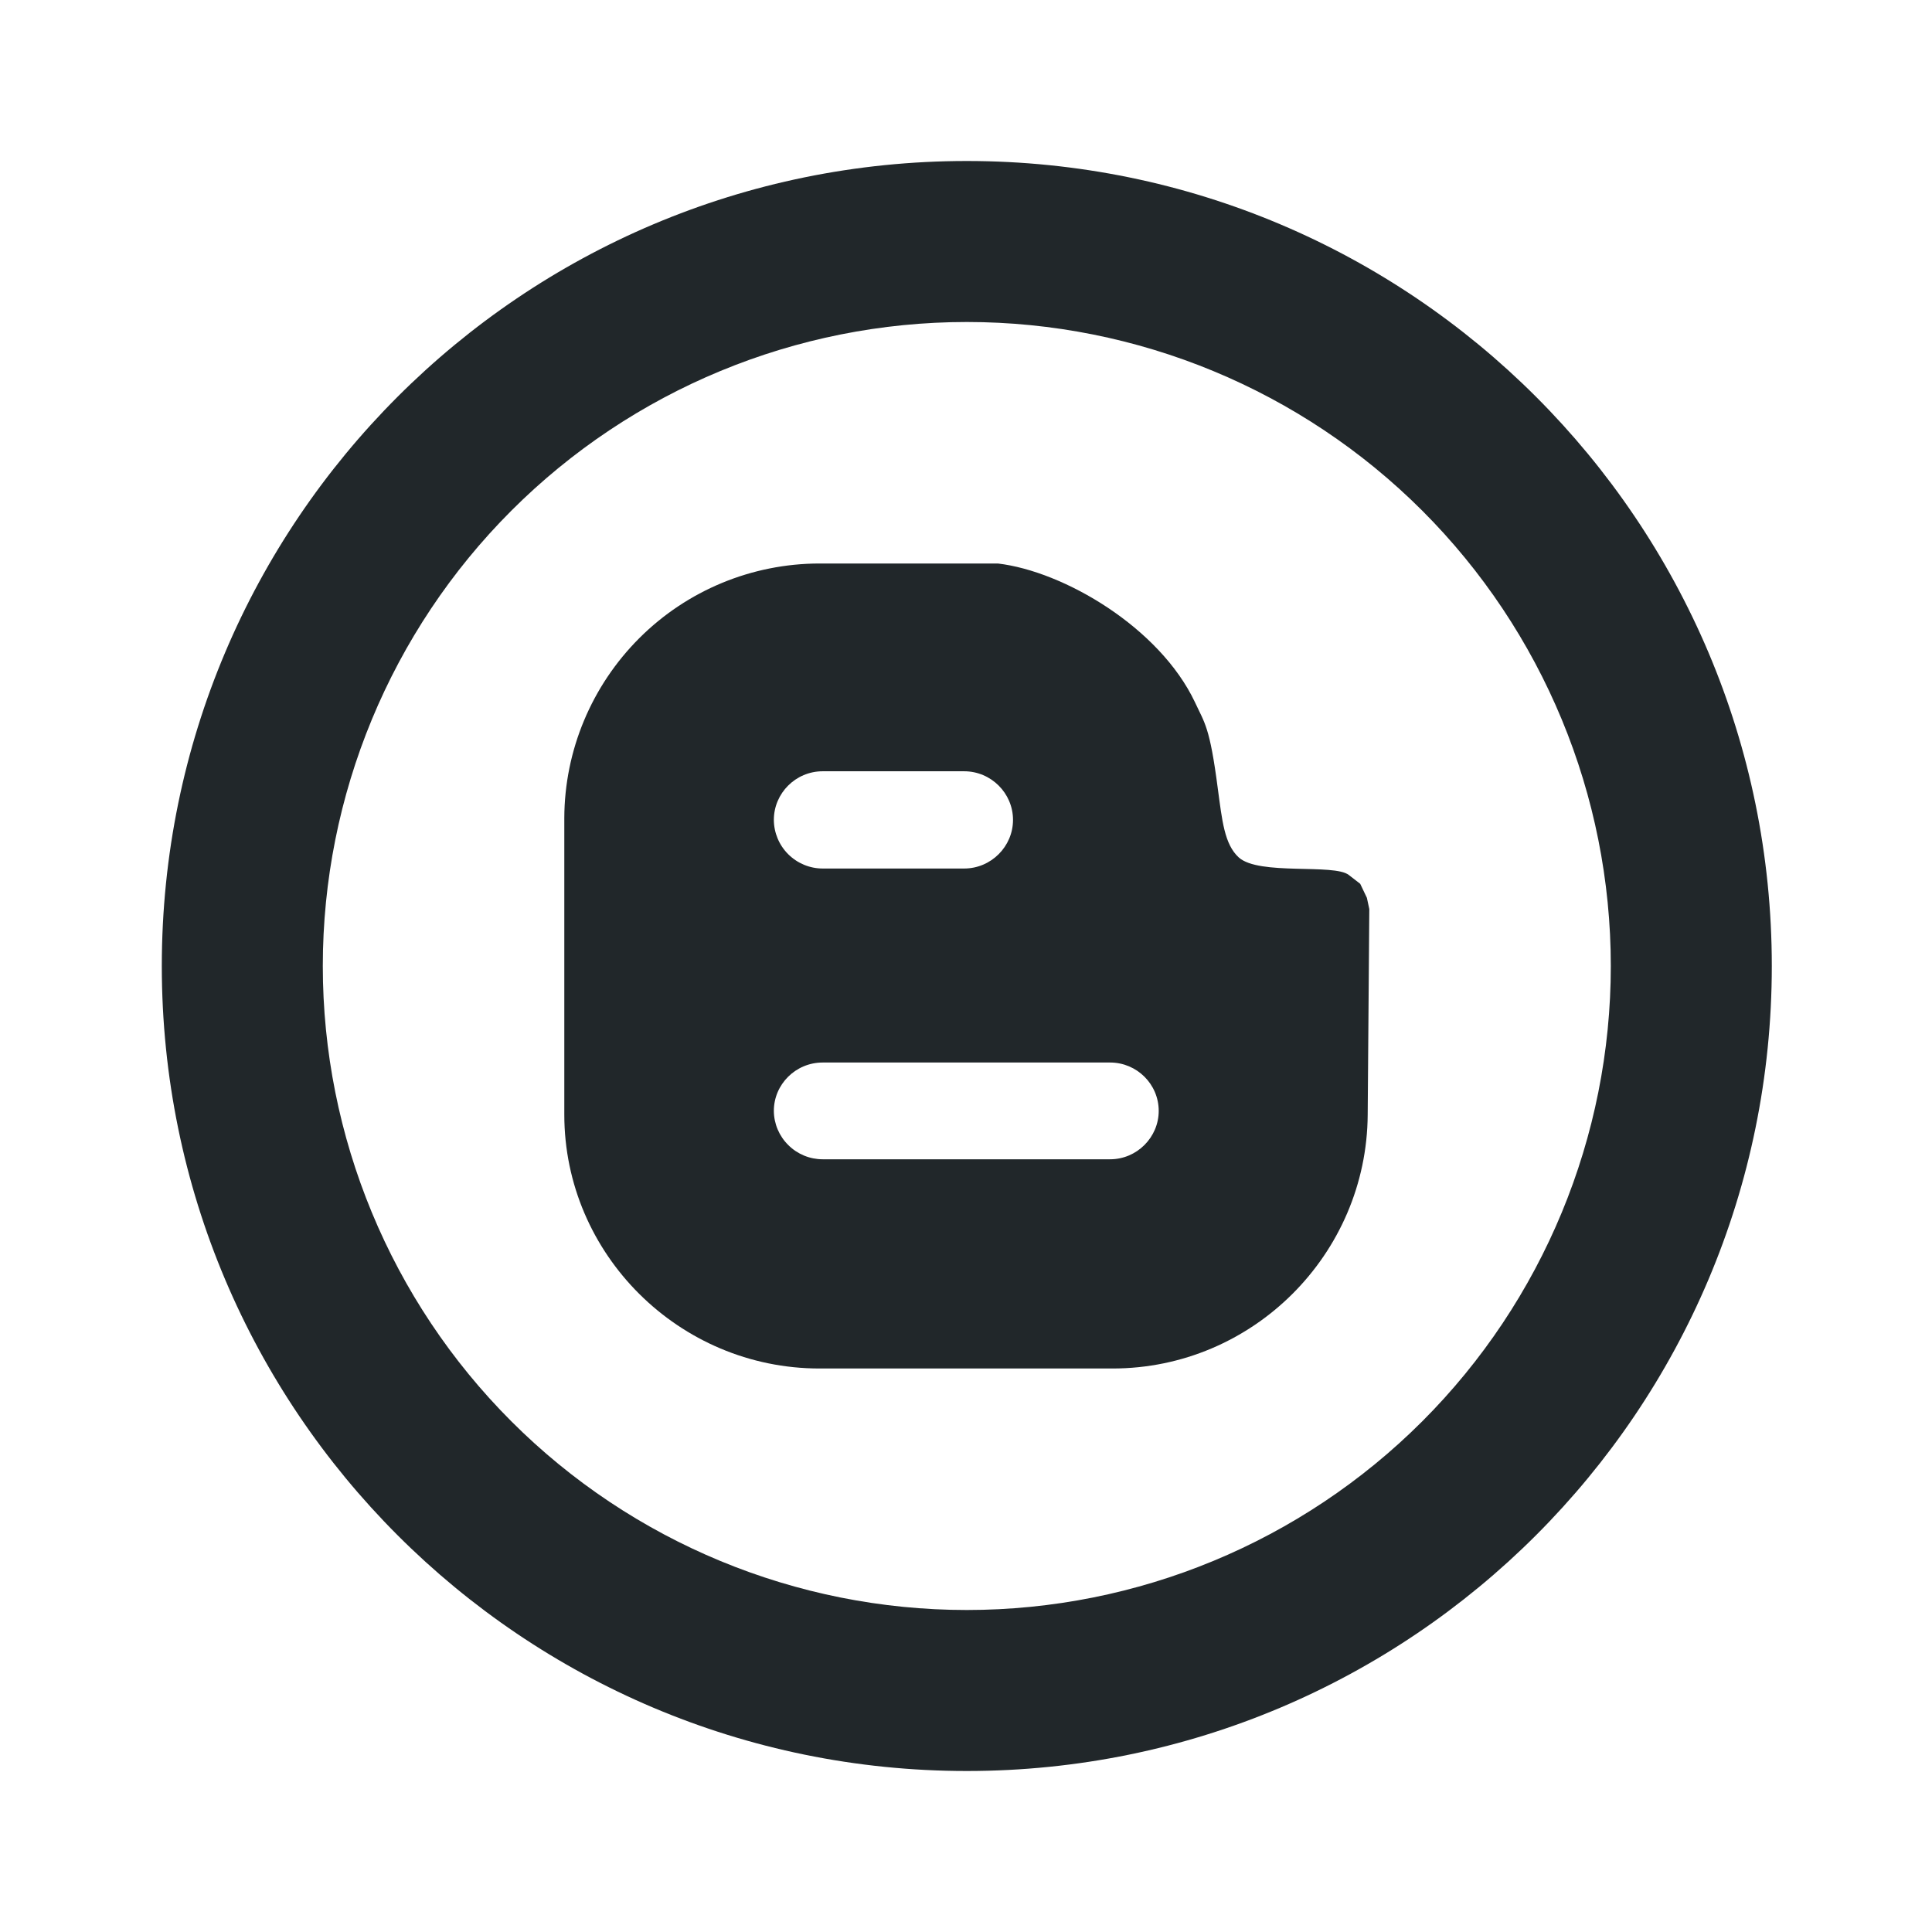 <svg width="24" height="24" viewBox="0 0 24 24" fill="none" xmlns="http://www.w3.org/2000/svg">
<path d="M12.01 20C14.132 20 16.166 19.157 17.667 17.657C19.167 16.157 20.01 14.122 20.01 12C20.01 9.878 19.167 7.843 17.667 6.343C16.166 4.843 14.132 4 12.01 4C9.888 4 7.853 4.843 6.353 6.343C4.853 7.843 4.01 9.878 4.01 12C4.01 14.122 4.853 16.157 6.353 17.657C7.853 19.157 9.888 20 12.01 20ZM12.01 22C6.487 22 2.01 17.523 2.01 12C2.01 6.477 6.487 2 12.01 2C17.533 2 22.01 6.477 22.01 12C22.01 17.523 17.533 22 12.01 22Z" fill="#21272A"/>
<path d="M13.82 17C15.564 17 16.98 15.58 16.99 13.846L17.01 11.293L16.98 11.153L16.897 10.979L16.755 10.869C16.571 10.725 15.639 10.879 15.388 10.651C15.21 10.488 15.182 10.195 15.128 9.796C15.028 9.025 14.965 8.985 14.844 8.723C14.404 7.794 13.214 7.096 12.396 7H10.179C9.34 7.001 8.536 7.334 7.943 7.926C7.349 8.519 7.013 9.322 7.01 10.16V13.846C7.01 15.58 8.436 17 10.18 17H13.82ZM10.22 9.581H11.977C12.312 9.581 12.584 9.854 12.584 10.185C12.584 10.515 12.312 10.789 11.977 10.789H10.22C10.059 10.789 9.906 10.725 9.792 10.612C9.678 10.499 9.614 10.345 9.613 10.185C9.613 9.854 9.884 9.581 10.22 9.581ZM9.613 13.8C9.613 13.47 9.884 13.199 10.22 13.199H13.79C14.123 13.199 14.394 13.469 14.394 13.8C14.394 14.127 14.124 14.401 13.79 14.401H10.22C10.06 14.401 9.906 14.338 9.793 14.225C9.679 14.113 9.614 13.96 9.613 13.8Z" fill="#21272A"/>
</svg>
